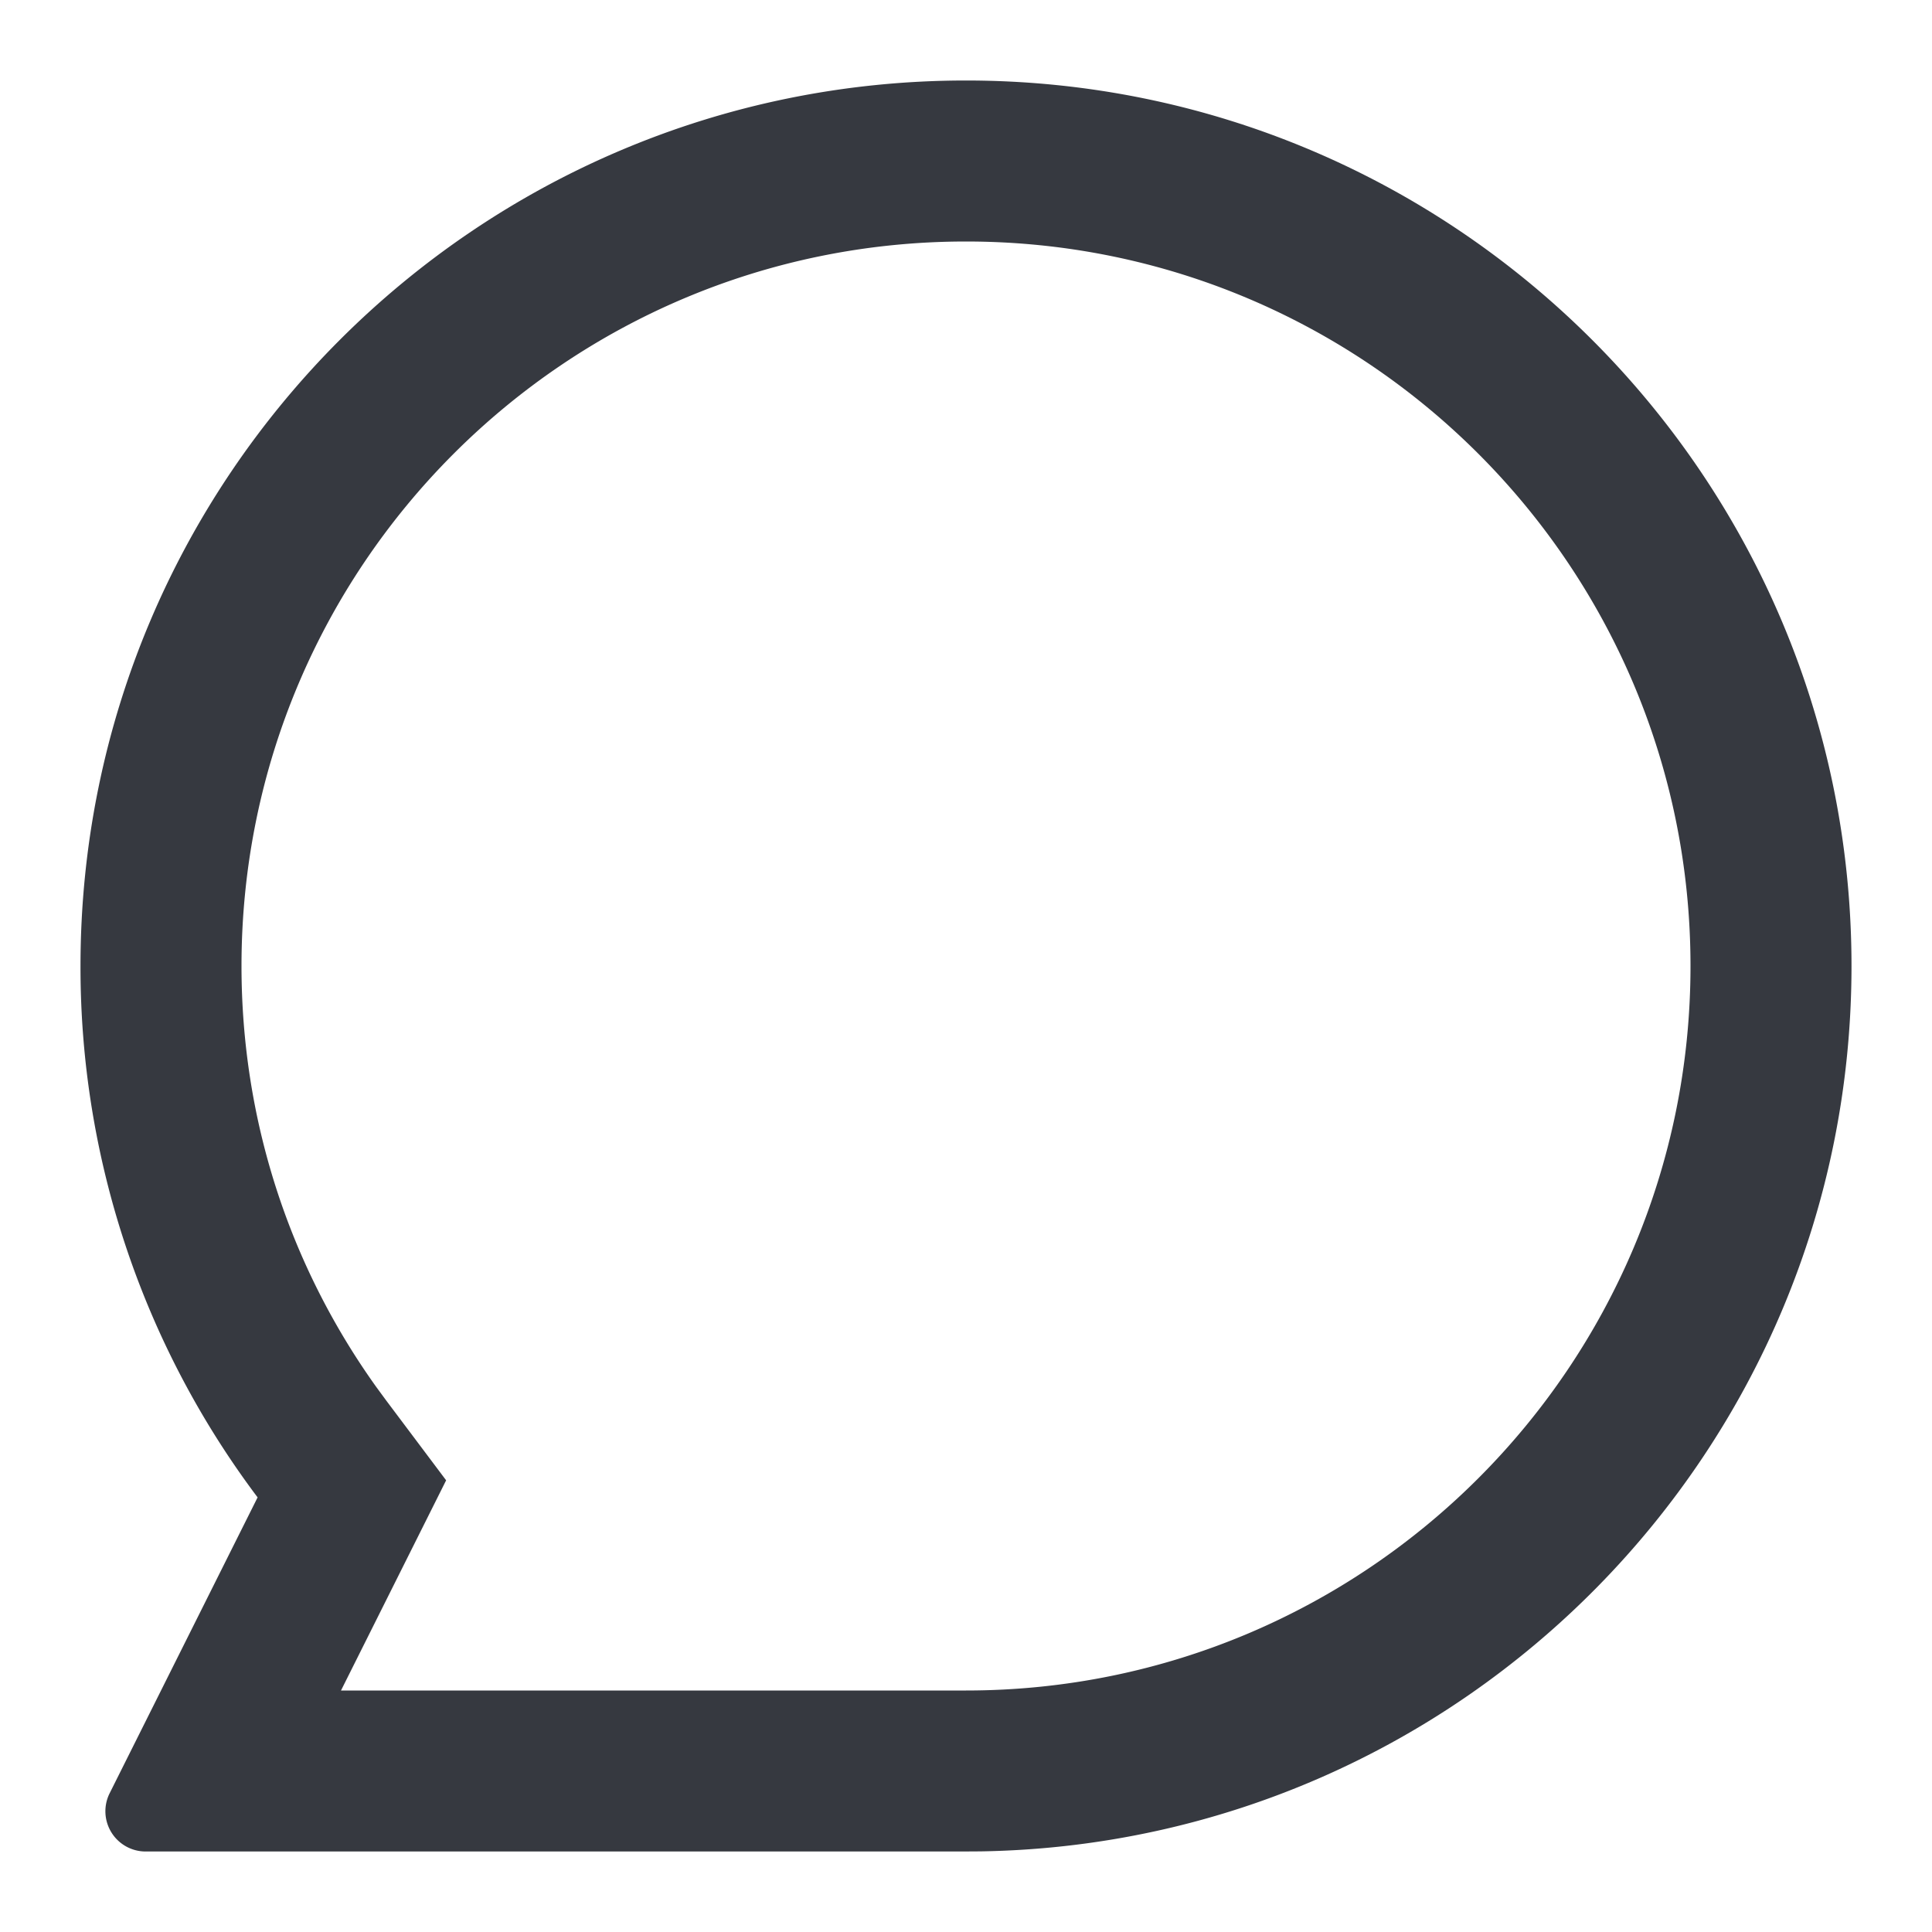 <?xml version="1.0" standalone="no"?><!DOCTYPE svg PUBLIC "-//W3C//DTD SVG 1.1//EN" "http://www.w3.org/Graphics/SVG/1.1/DTD/svg11.dtd"><svg class="icon" width="200px" height="200.00px" viewBox="0 0 1024 1024" version="1.1" xmlns="http://www.w3.org/2000/svg"><path d="M512 42.667c259.2 0 469.333 210.133 469.333 469.333 0 256.619-205.952 465.131-461.568 469.269l-10.347 0.064H77.184a21.333 21.333 0 0 1-19.072-30.869L136.533 793.643A467.264 467.264 0 0 1 42.667 512C42.667 252.8 252.8 42.667 512 42.667z m0 85.333C299.925 128 128 299.925 128 512c0 81.259 25.216 158.464 71.339 222.997l5.419 7.381 31.701 42.219L180.736 896H512c212.075 0 384-171.925 384-384S724.075 128 512 128z" fill="#363940" /></svg>